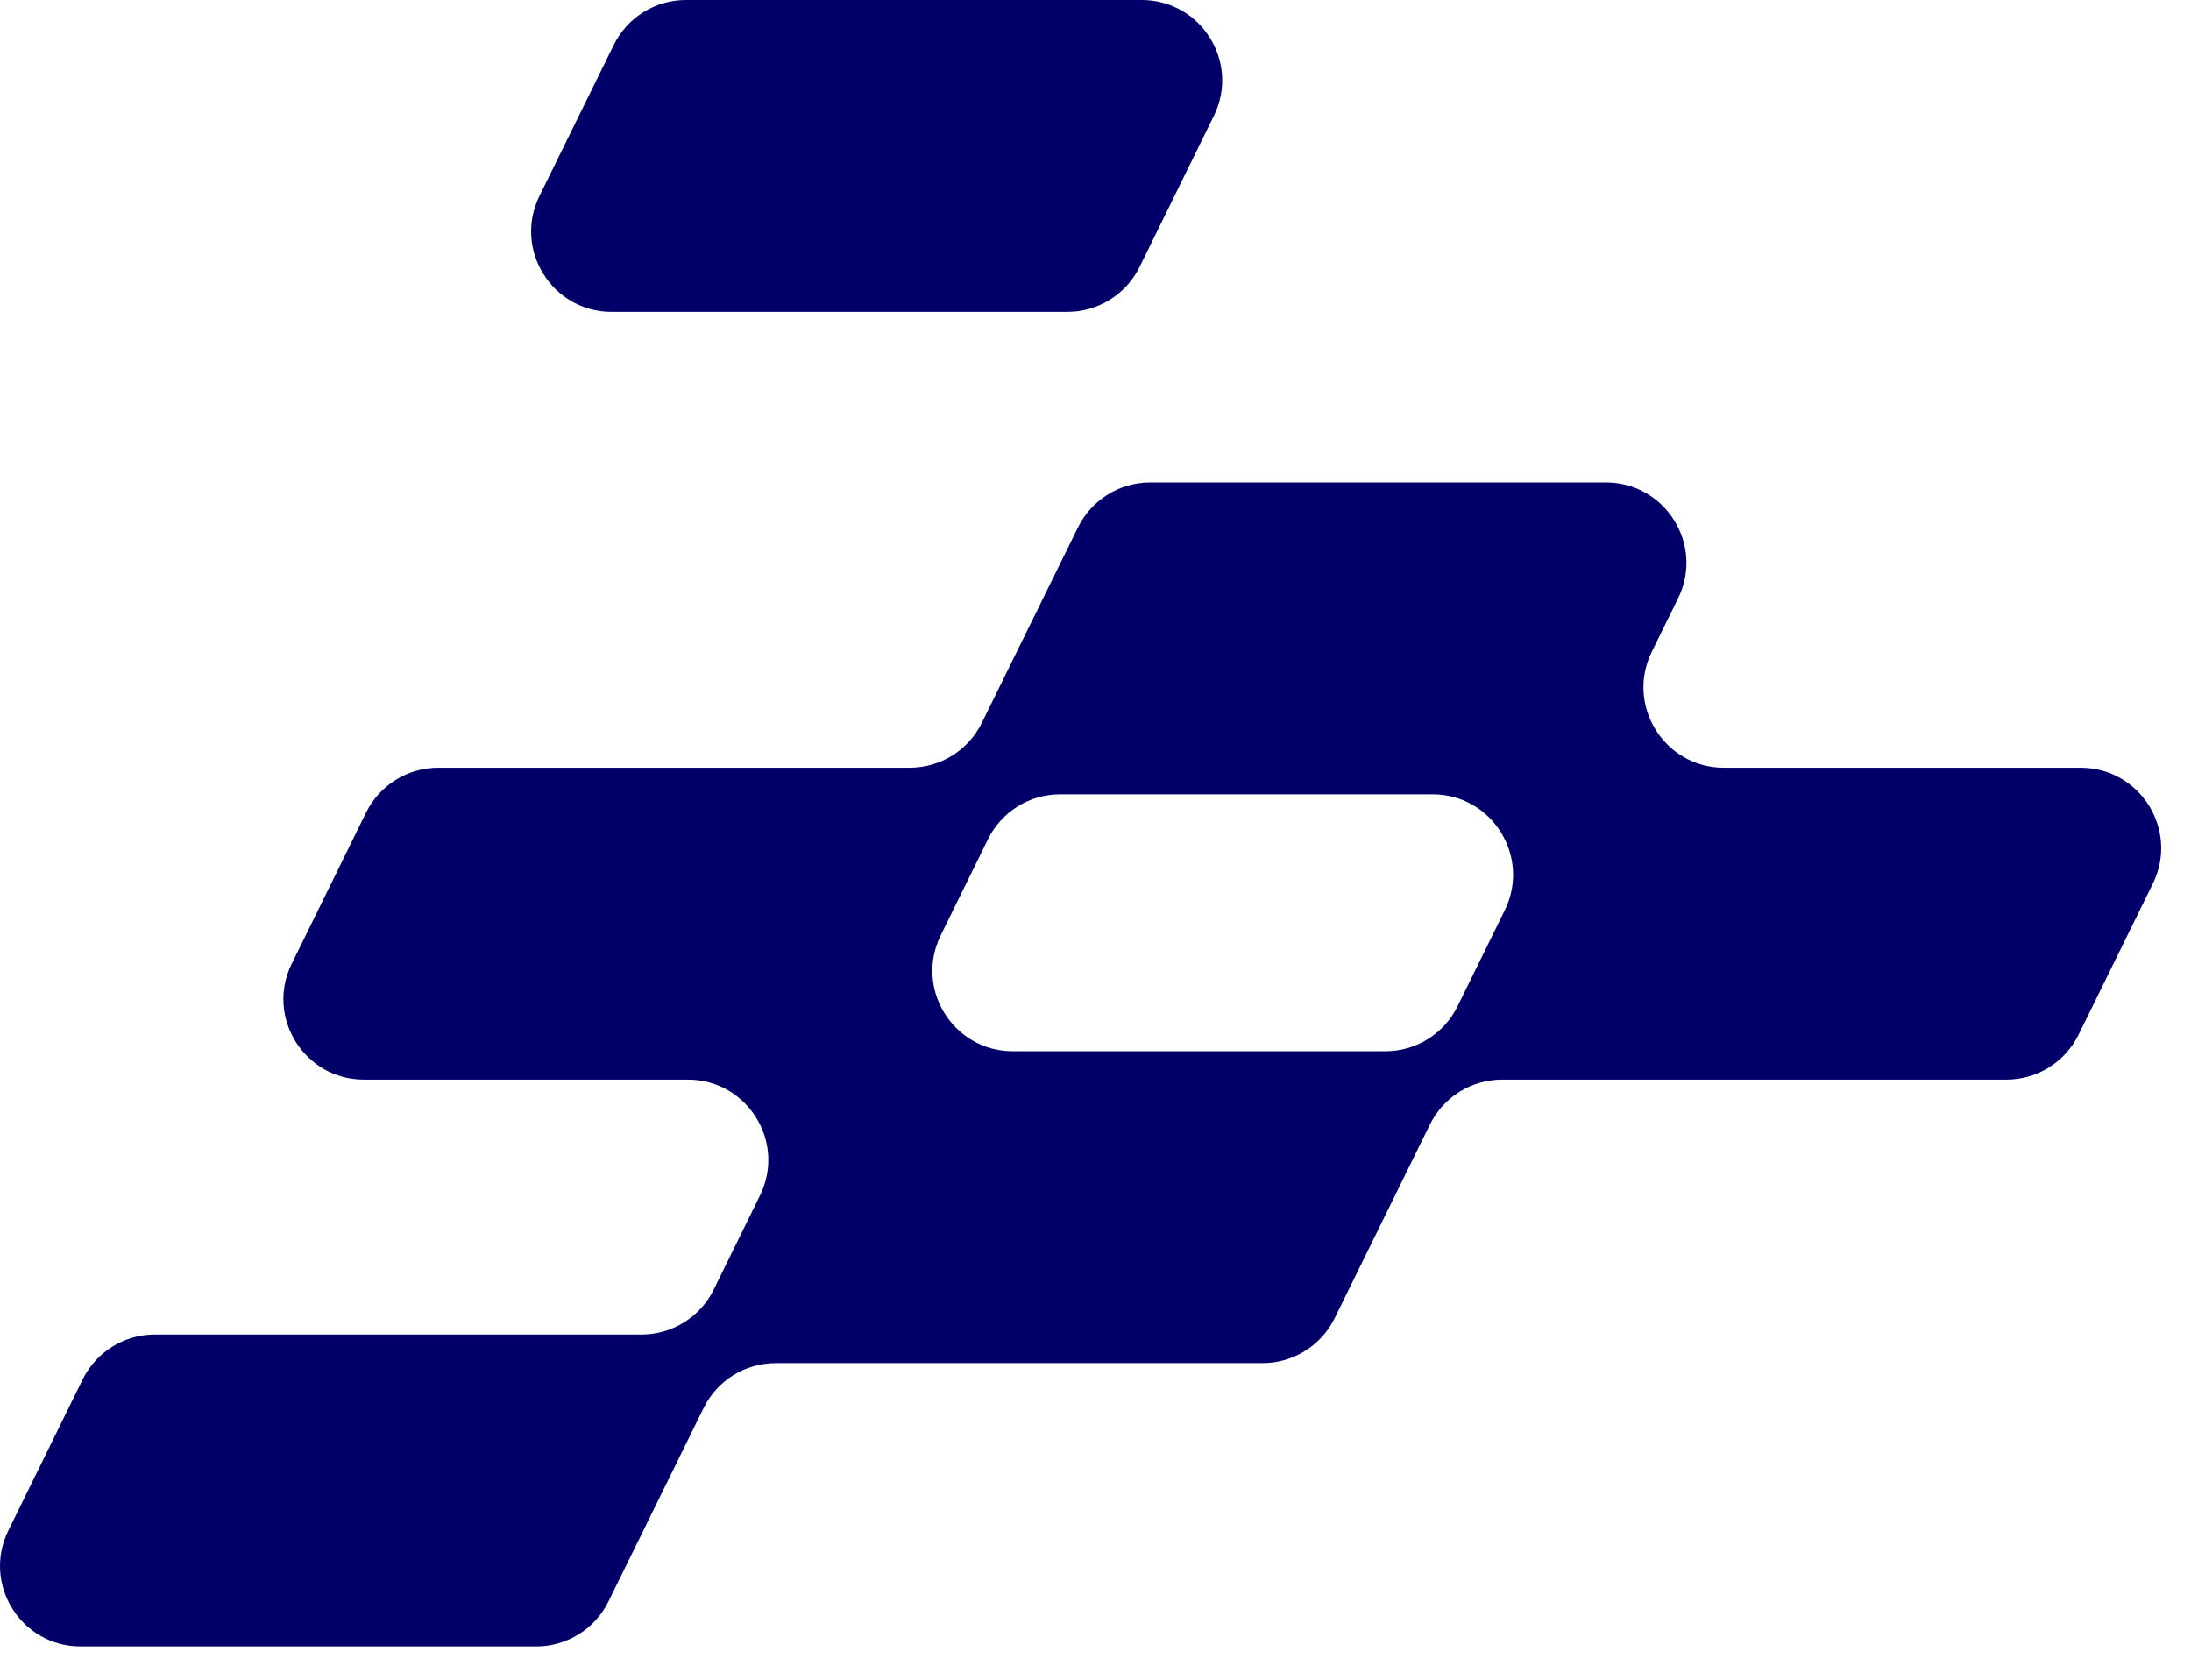 <svg width="60" height="46" viewBox="0 0 60 46" fill="none" xmlns="http://www.w3.org/2000/svg">
<path fill-rule="evenodd" clip-rule="evenodd" d="M33.241 3.174C33.961 1.711 32.896 0 31.265 0H18.784C17.944 0 17.178 0.477 16.808 1.23L14.773 5.367C14.054 6.83 15.119 8.541 16.749 8.541H29.231C30.07 8.541 30.836 8.064 31.207 7.311L33.241 3.174ZM29.52 14.443C29.891 13.69 30.657 13.212 31.496 13.212H43.978C45.608 13.212 46.673 14.923 45.954 16.386L45.233 17.851C44.514 19.314 45.579 21.025 47.209 21.025H56.979C58.61 21.025 59.675 22.735 58.955 24.199L56.921 28.335C56.55 29.089 55.784 29.566 54.945 29.566H41.134C40.294 29.566 39.528 30.043 39.158 30.796L36.549 36.1C36.179 36.853 35.413 37.33 34.573 37.33H21.244C20.404 37.33 19.638 37.807 19.268 38.56L16.662 43.858C16.292 44.611 15.525 45.088 14.686 45.088H2.205C0.574 45.088 -0.491 43.378 0.229 41.914L2.263 37.778C2.634 37.025 3.4 36.547 4.239 36.547H17.569C18.408 36.547 19.174 36.07 19.545 35.317L20.812 32.74C21.532 31.276 20.467 29.566 18.837 29.566H9.965C8.335 29.566 7.27 27.855 7.989 26.392L10.024 22.255C10.394 21.502 11.16 21.025 12 21.025H24.912C25.752 21.025 26.518 20.548 26.888 19.794L29.52 14.443ZM27.055 22.984C27.425 22.23 28.191 21.753 29.031 21.753H39.232C40.862 21.753 41.927 23.464 41.208 24.927L39.914 27.559C39.543 28.312 38.777 28.789 37.938 28.789H27.736C26.106 28.789 25.041 27.078 25.761 25.615L27.055 22.984Z" fill="#000068"/>
</svg>
